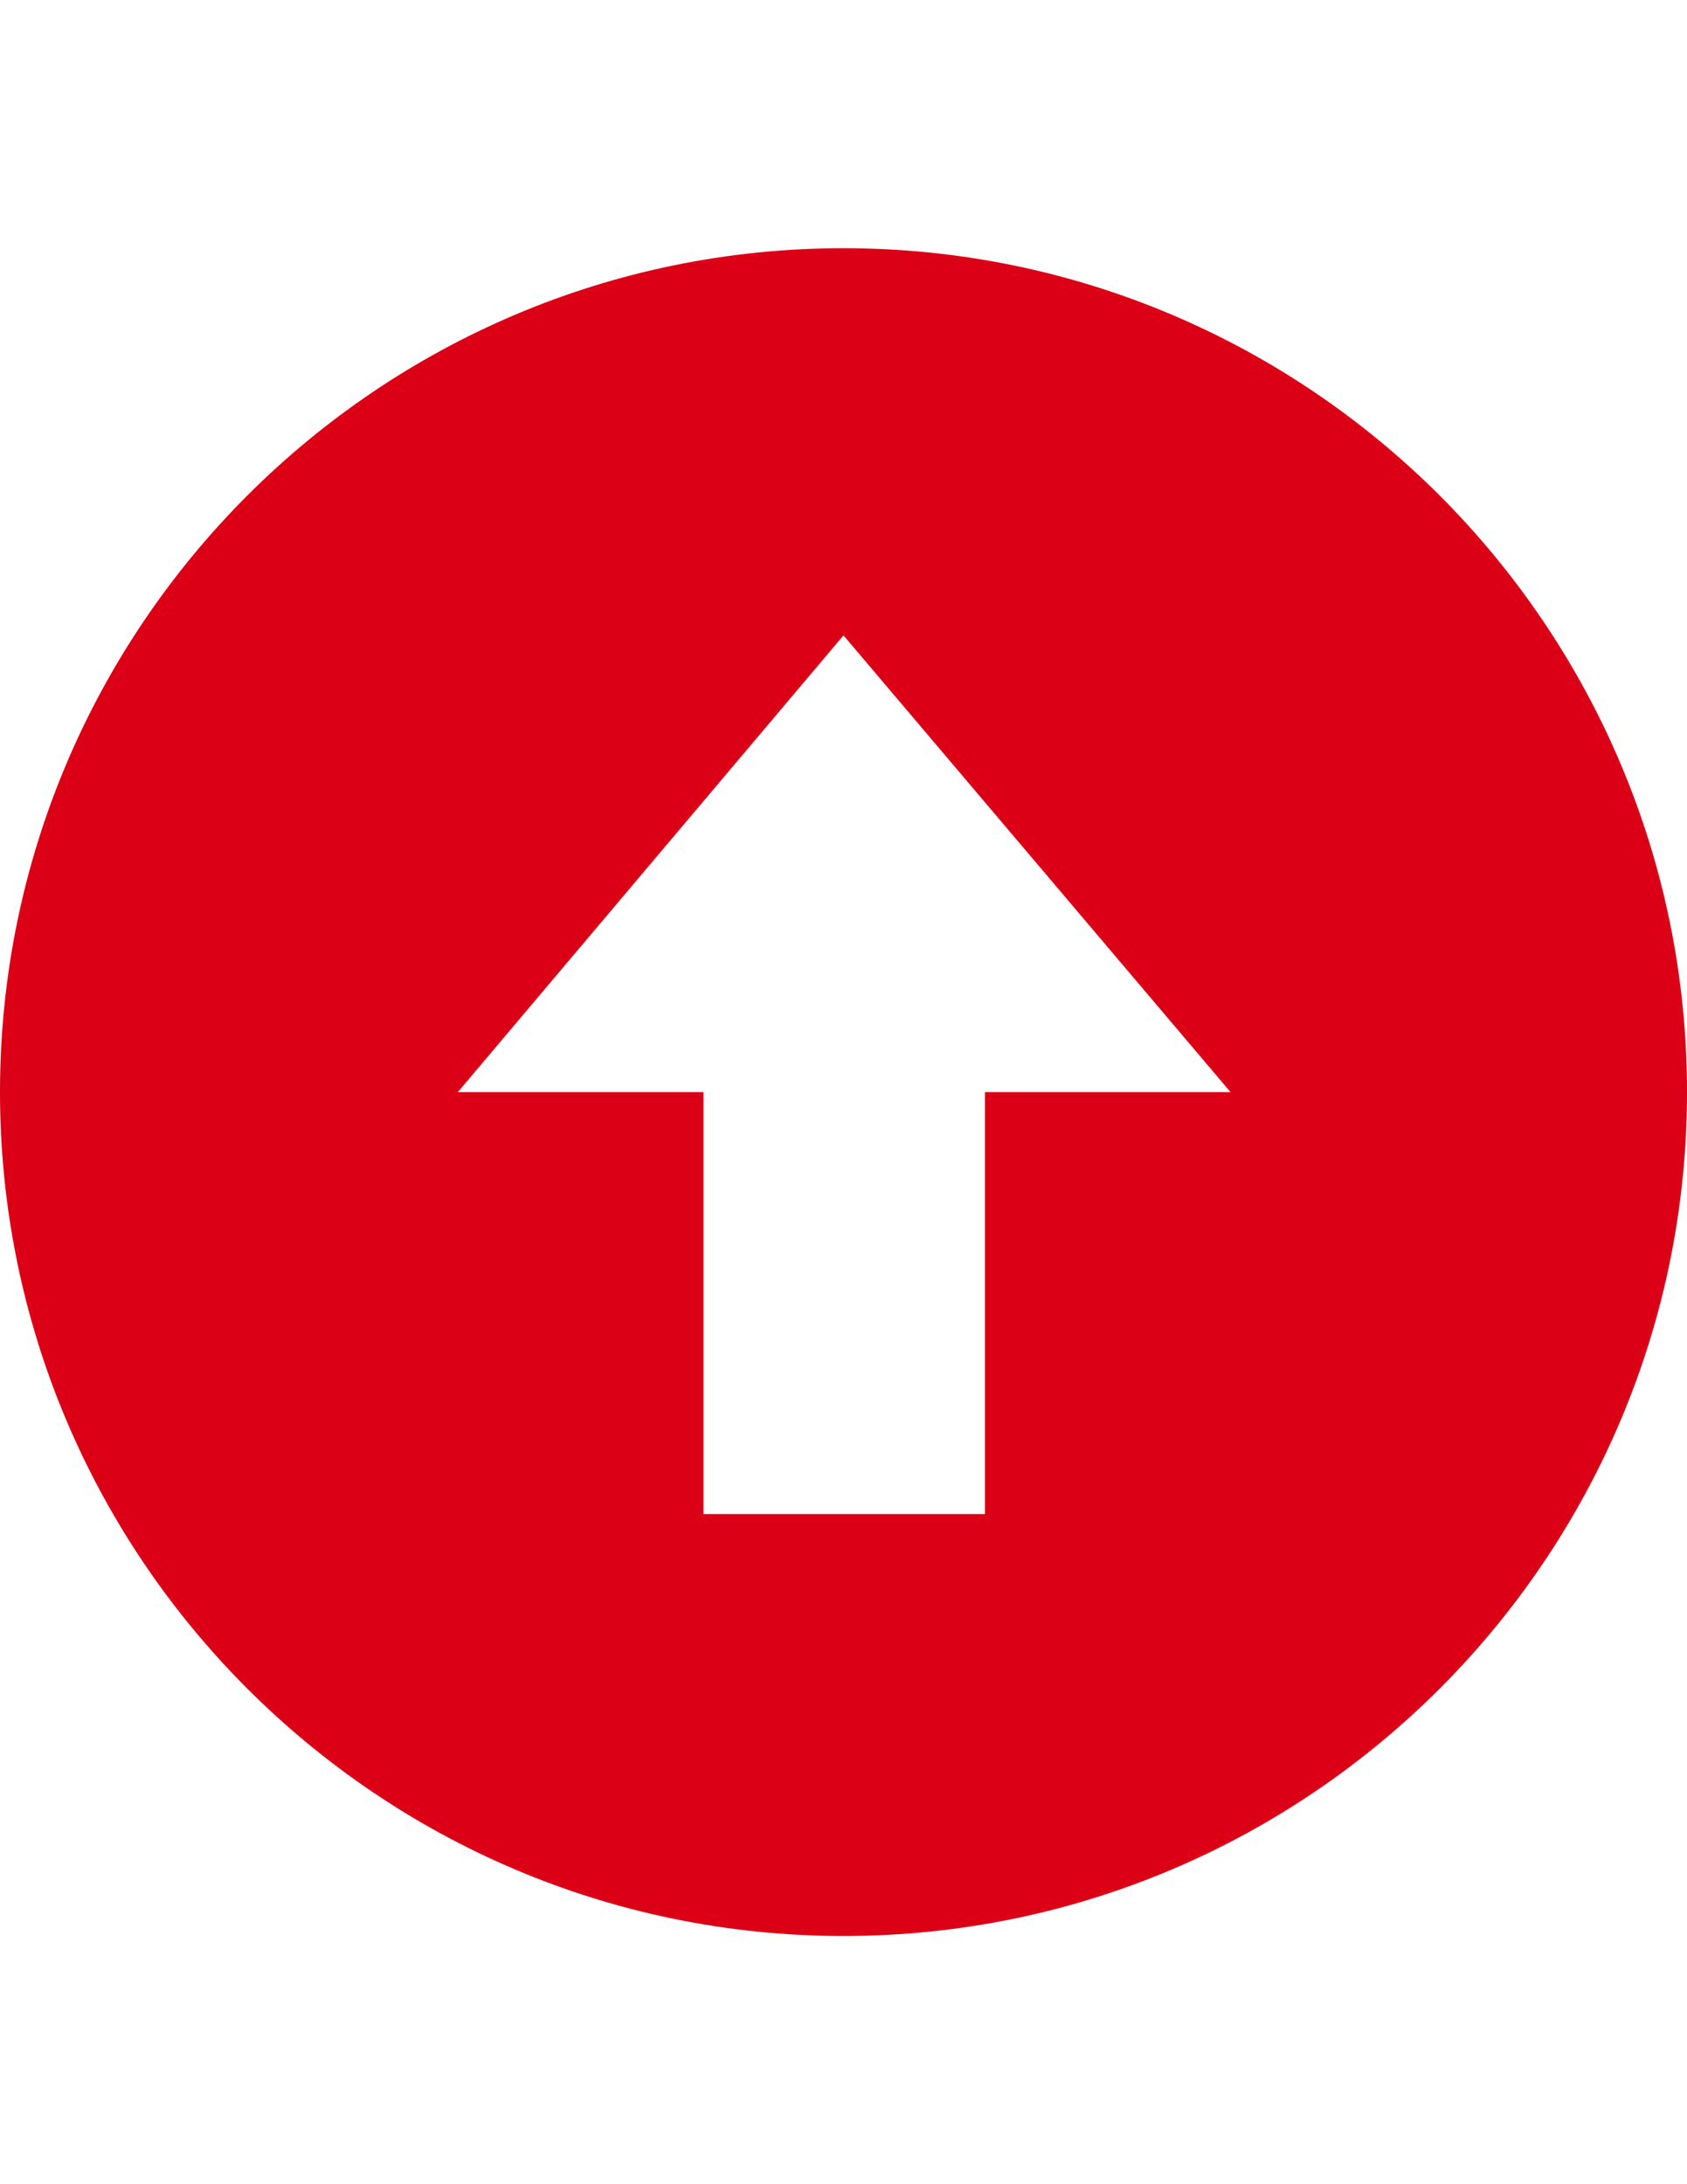 <?xml version="1.0" encoding="utf-8"?>
<!-- Generator: Adobe Illustrator 18.1.1, SVG Export Plug-In . SVG Version: 6.00 Build 0)  -->
<svg version="1.1" id="Capa_1" xmlns="http://www.w3.org/2000/svg" xmlns:xlink="http://www.w3.org/1999/xlink" x="0px" y="0px"
	 viewBox="0 0 612 792" enable-background="new 0 0 612 792" xml:space="preserve">
<g>
	<path fill="#DB0016" d="M306,702c168.8,0,306-137.2,306-306S474.8,90,306,90S0,227.2,0,396S137.2,702,306,702z M306,230.4
		L446.4,396h-89.1v153H255.2V396h-89.1L306,230.4z"/>
</g>
</svg>
